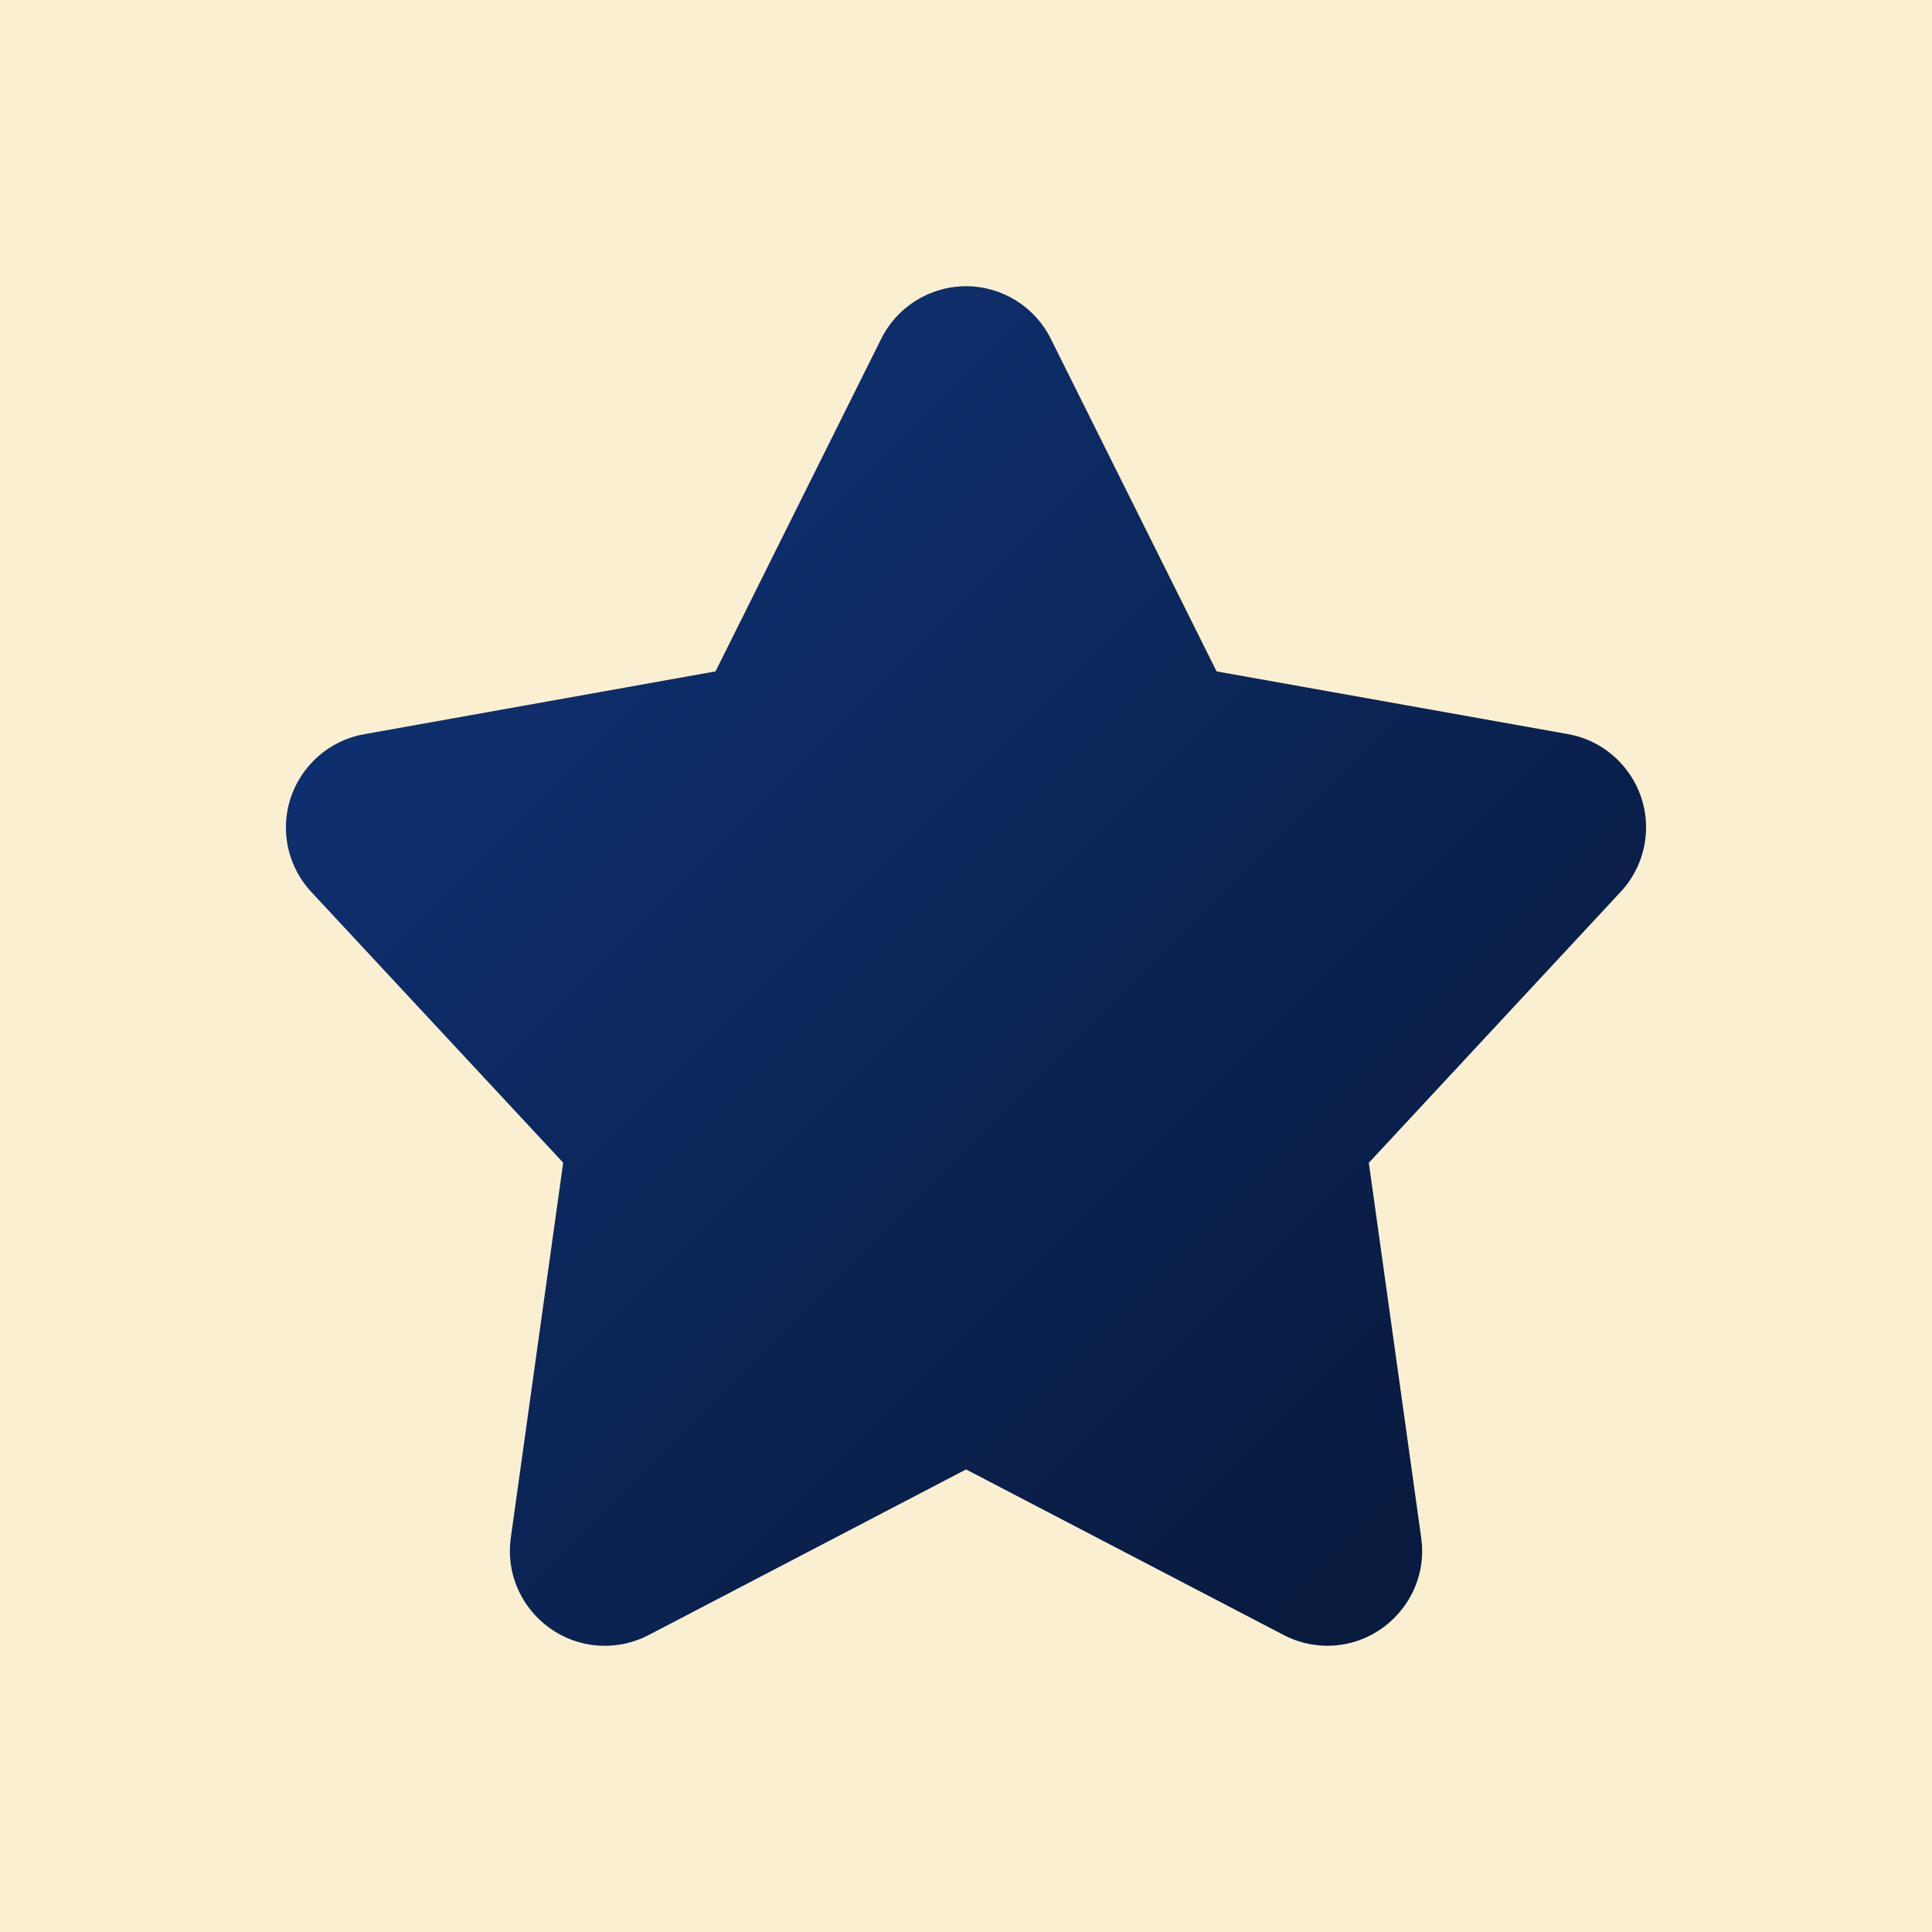 <?xml version="1.0" encoding="UTF-8" standalone="no"?><!DOCTYPE svg PUBLIC "-//W3C//DTD SVG 1.1//EN" "http://www.w3.org/Graphics/SVG/1.1/DTD/svg11.dtd"><svg width="100%" height="100%" viewBox="0 0 108 108" version="1.1" xmlns="http://www.w3.org/2000/svg" xmlns:xlink="http://www.w3.org/1999/xlink" xml:space="preserve" xmlns:serif="http://www.serif.com/" style="fill-rule:evenodd;clip-rule:evenodd;stroke-linejoin:round;stroke-miterlimit:2;"><rect x="0" y="0" width="108" height="108" style="fill:#fbefd2;"/><path d="M33.797,92c-0.001,0 -0.002,0 -0.003,0c-2.903,0 -5.292,-2.389 -5.292,-5.292c0,-0.246 0.017,-0.492 0.051,-0.736l2.93,-20.976l-14.081,-15.135c-0.912,-0.979 -1.419,-2.268 -1.419,-3.605c0,-2.561 1.859,-4.773 4.382,-5.214l19.633,-3.511l9.266,-18.6c0.894,-1.793 2.733,-2.931 4.737,-2.931c2.003,0 3.842,1.138 4.736,2.931l9.271,18.6l19.648,3.507c2.513,0.449 4.361,2.656 4.361,5.209c0,1.339 -0.509,2.63 -1.422,3.609l-14.077,15.145l2.93,20.971c0.034,0.243 0.051,0.489 0.051,0.735c0,2.903 -2.389,5.292 -5.292,5.292c-0.855,0 -1.698,-0.208 -2.456,-0.605l-17.748,-9.252l-17.767,9.271c-0.753,0.39 -1.59,0.591 -2.439,0.587Z" style="fill:url(#_Linear1);fill-rule:nonzero;"/><defs><linearGradient id="_Linear1" x1="0" y1="0" x2="1" y2="0" gradientUnits="userSpaceOnUse" gradientTransform="matrix(76.033,76,-75.967,76,15.983,16)"><stop offset="0" style="stop-color:#10347a;stop-opacity:1"/><stop offset="1" style="stop-color:#071736;stop-opacity:1"/></linearGradient></defs></svg>